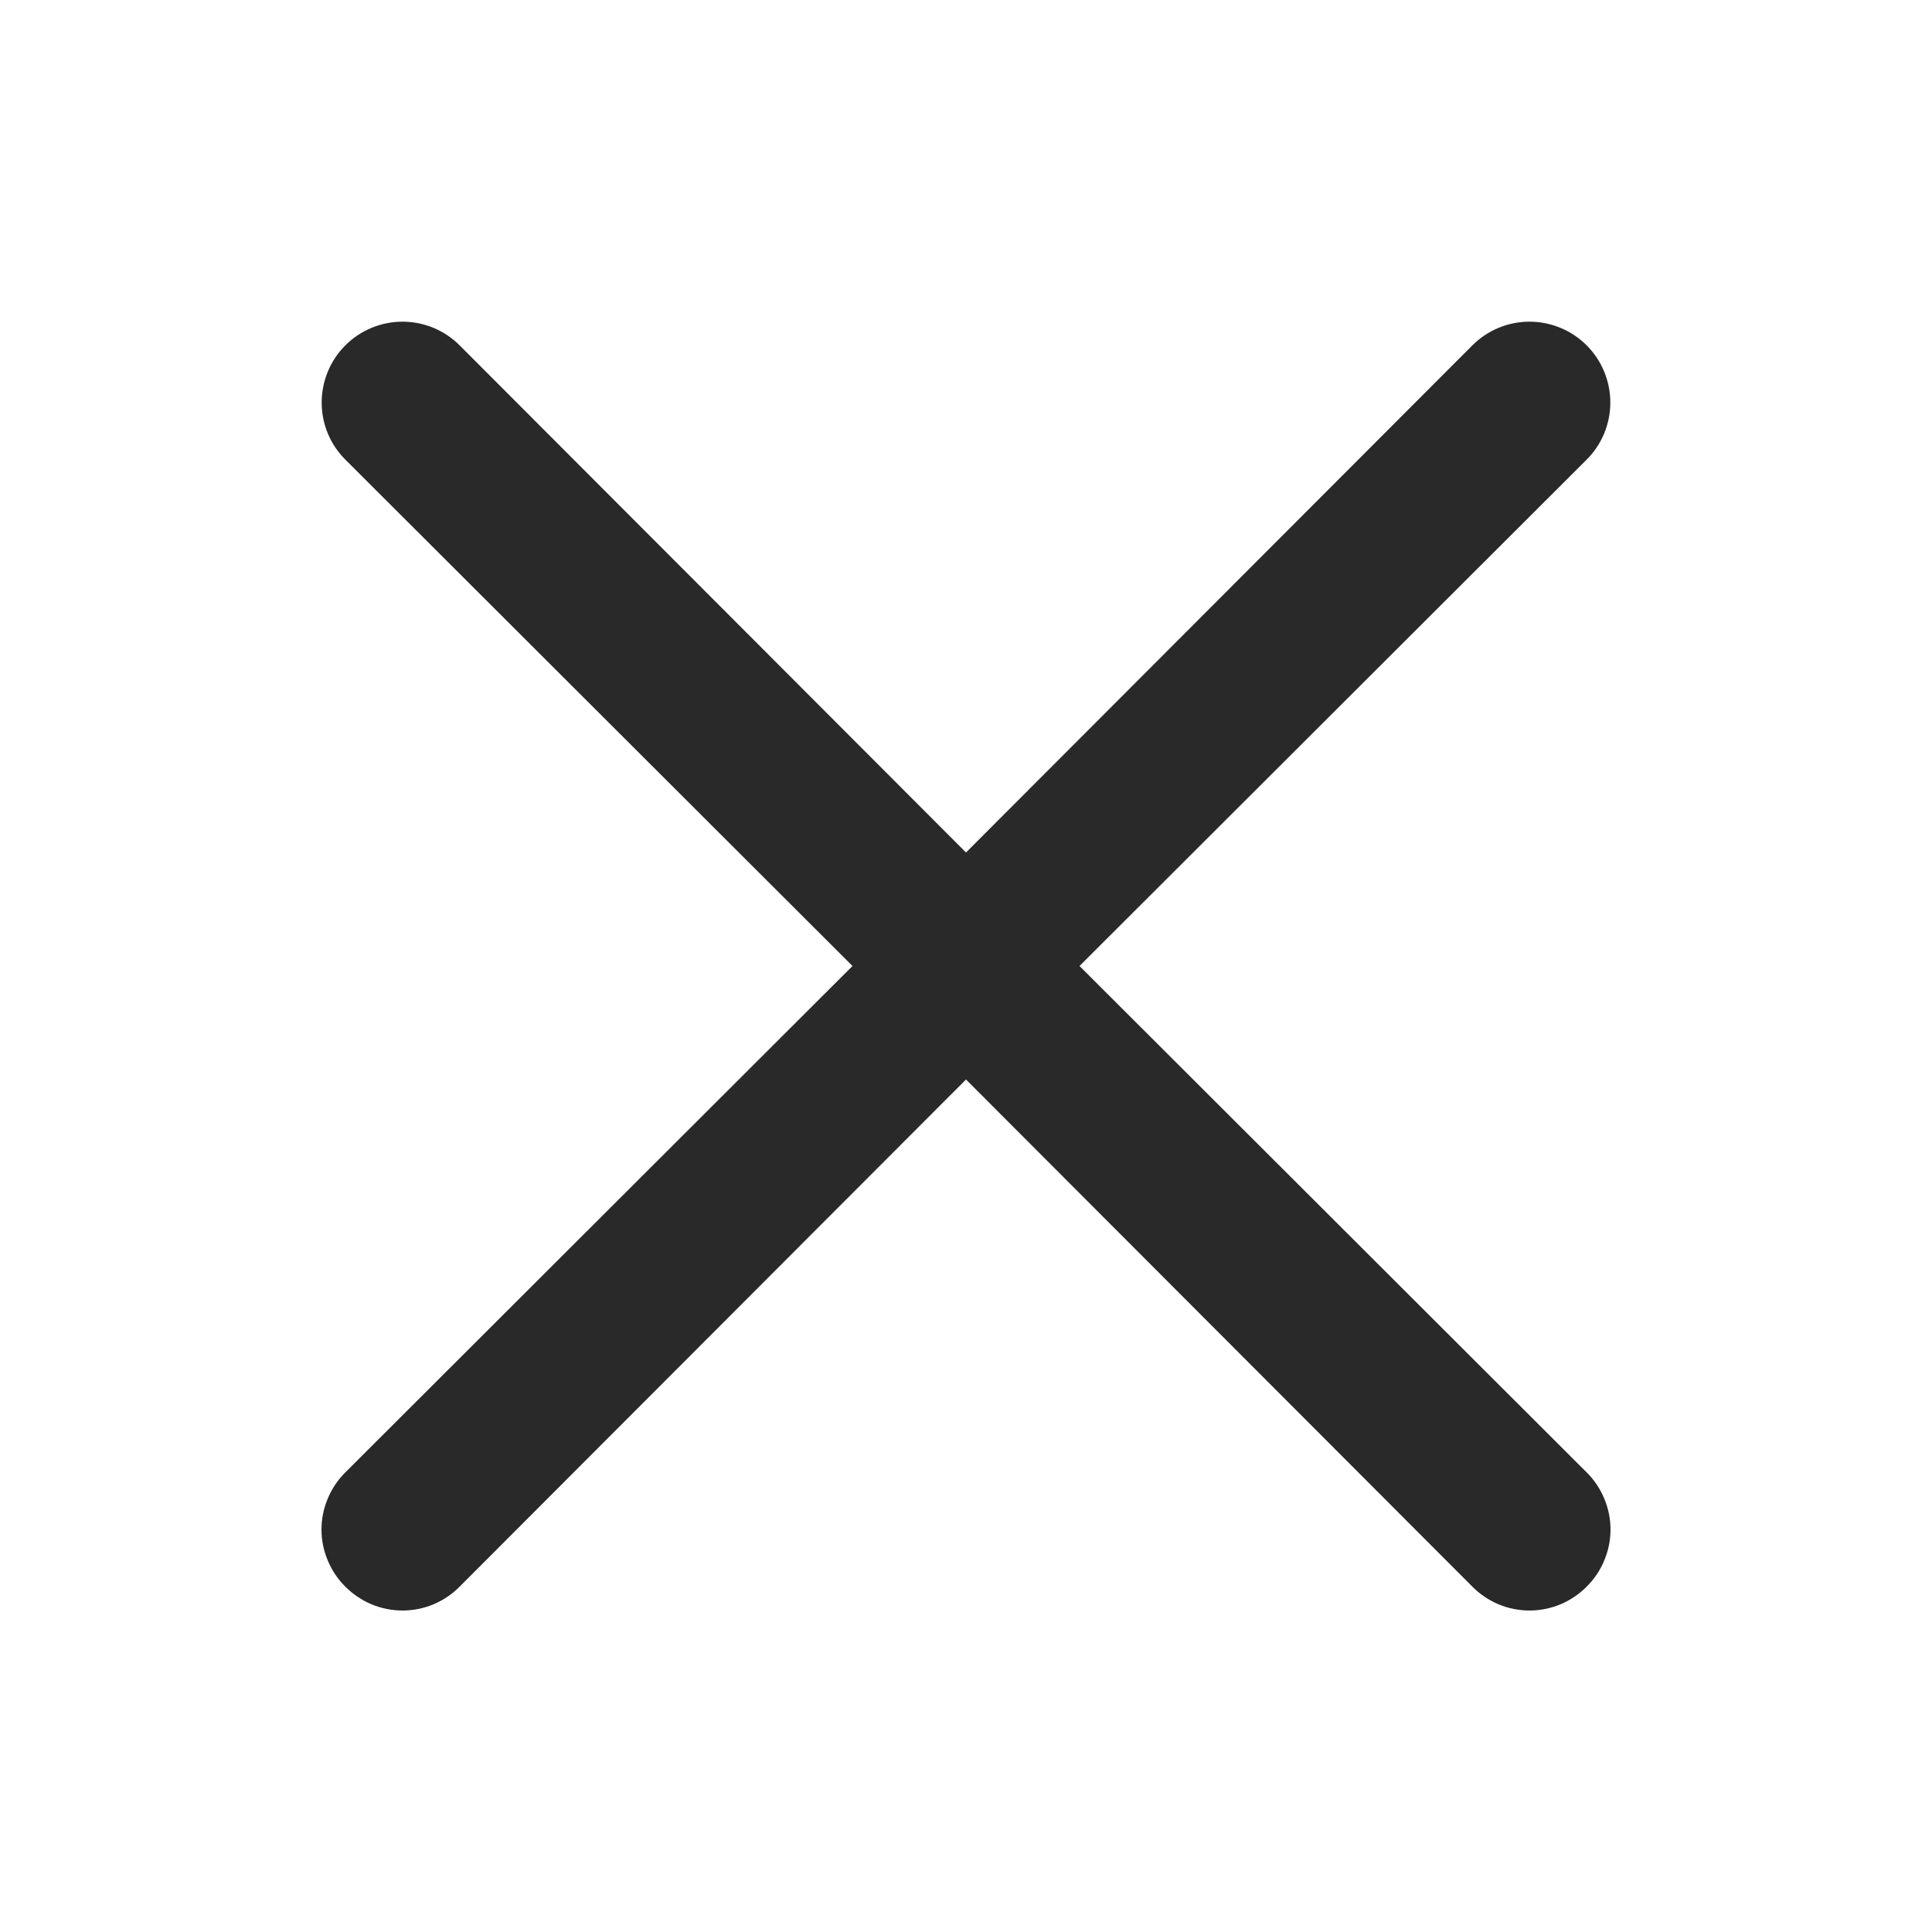 <svg xmlns="http://www.w3.org/2000/svg" width="20" height="20" viewBox="0 0 20 20" fill="none">
  <path d="M11.175 10L16.425 4.758C16.582 4.602 16.67 4.389 16.67 4.167C16.67 3.945 16.582 3.732 16.425 3.575C16.268 3.418 16.055 3.33 15.833 3.33C15.611 3.33 15.399 3.418 15.242 3.575L10 8.825L4.758 3.575C4.601 3.418 4.389 3.33 4.167 3.33C3.945 3.33 3.732 3.418 3.575 3.575C3.418 3.732 3.33 3.945 3.33 4.167C3.33 4.389 3.418 4.602 3.575 4.758L8.825 10L3.575 15.242C3.497 15.319 3.435 15.412 3.393 15.513C3.35 15.615 3.328 15.723 3.328 15.834C3.328 15.944 3.35 16.052 3.393 16.154C3.435 16.256 3.497 16.348 3.575 16.425C3.652 16.503 3.745 16.565 3.846 16.608C3.948 16.65 4.057 16.672 4.167 16.672C4.277 16.672 4.386 16.65 4.487 16.608C4.589 16.565 4.681 16.503 4.758 16.425L10 11.175L15.242 16.425C15.319 16.503 15.411 16.565 15.513 16.608C15.614 16.65 15.723 16.672 15.833 16.672C15.943 16.672 16.052 16.65 16.154 16.608C16.255 16.565 16.348 16.503 16.425 16.425C16.503 16.348 16.565 16.256 16.607 16.154C16.65 16.052 16.672 15.944 16.672 15.834C16.672 15.723 16.65 15.615 16.607 15.513C16.565 15.412 16.503 15.319 16.425 15.242L11.175 10Z" fill="#292929"/>
</svg>